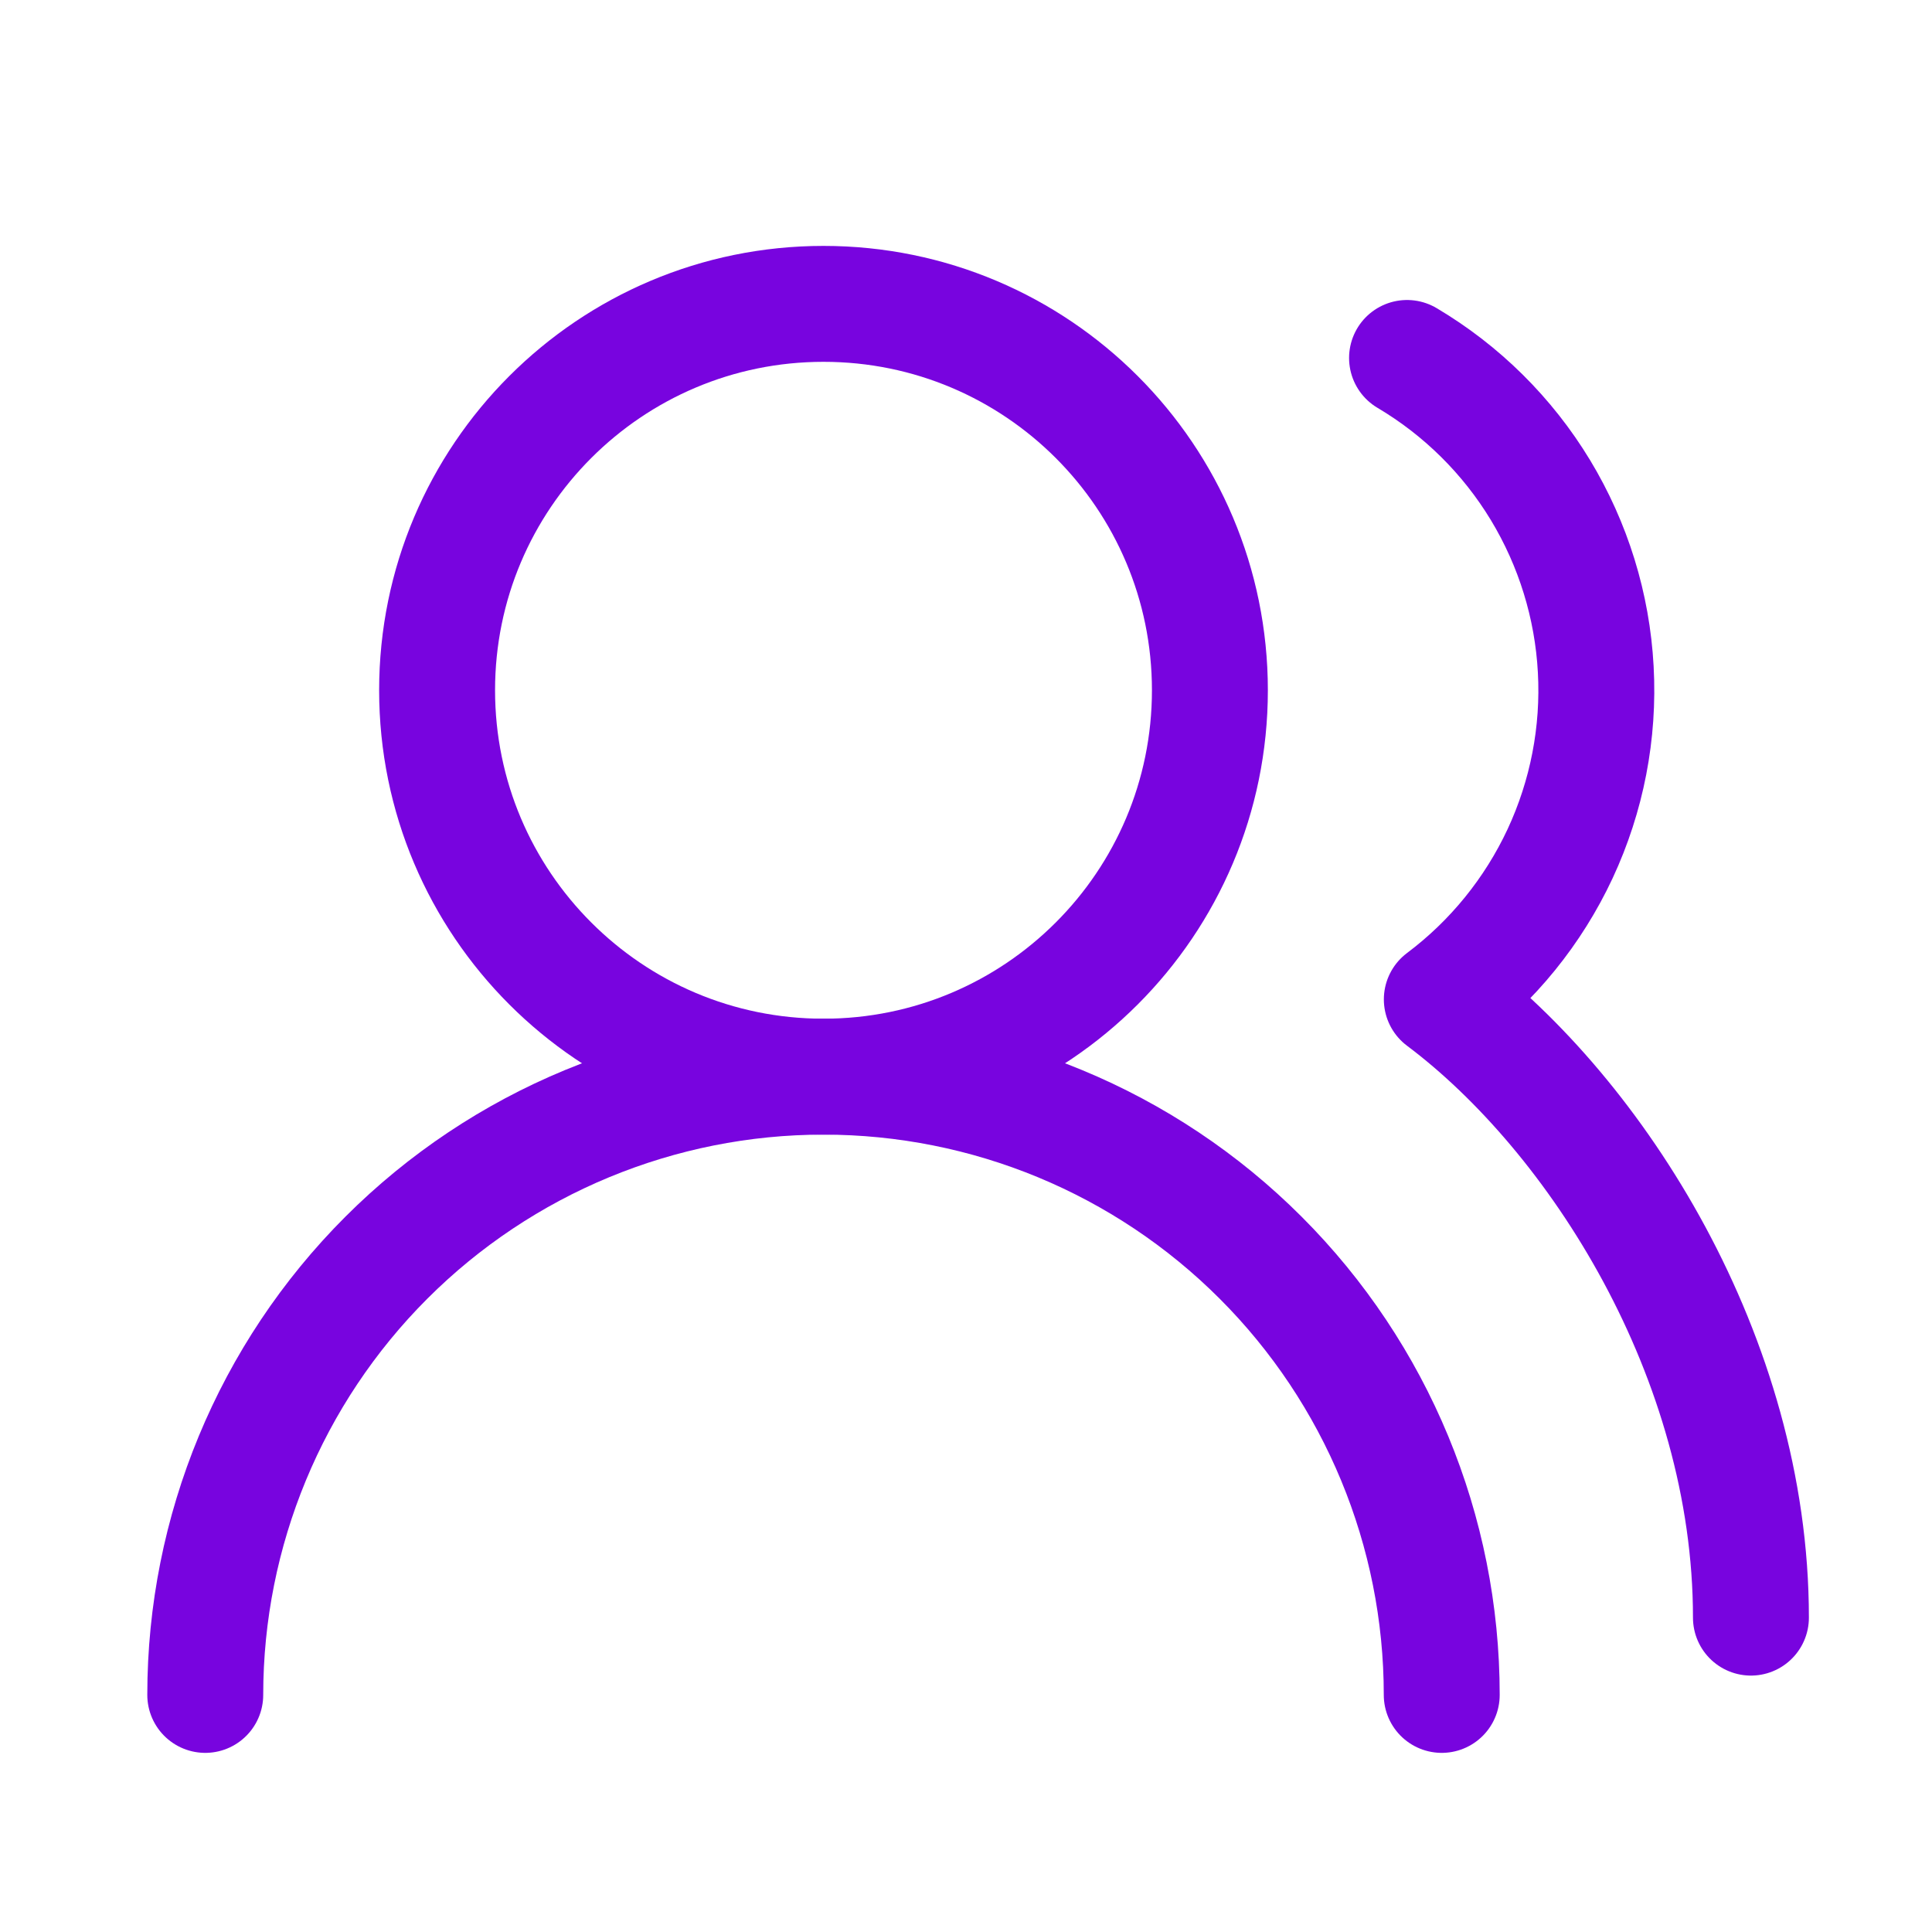 <svg width="25" height="25" viewBox="0 0 25 25" fill="none" xmlns="http://www.w3.org/2000/svg">
<g clip-path="url(#clip0_20336_25295)">
<path d="M18.656 21.932C18.656 19.81 17.813 17.775 16.313 16.275C14.813 14.774 12.778 13.932 10.656 13.932C8.535 13.932 6.5 14.774 4.999 16.275C3.499 17.775 2.656 19.81 2.656 21.932" stroke="#7804DF" stroke-width="1.5" stroke-linecap="round" stroke-linejoin="round"/>
<path d="M10.656 13.932C13.418 13.932 15.656 11.693 15.656 8.932C15.656 6.17 13.418 3.932 10.656 3.932C7.895 3.932 5.656 6.17 5.656 8.932C5.656 11.693 7.895 13.932 10.656 13.932Z" stroke="#7804DF" stroke-width="1.5" stroke-linecap="round" stroke-linejoin="round"/>
<path d="M22.657 20.932C22.657 17.562 20.657 14.432 18.657 12.932C19.314 12.439 19.84 11.791 20.188 11.046C20.535 10.301 20.694 9.482 20.649 8.662C20.605 7.841 20.358 7.044 19.933 6.341C19.507 5.638 18.914 5.051 18.207 4.632" stroke="#7804DF" stroke-width="1.5" stroke-linecap="round" stroke-linejoin="round"/>
</g>
<defs>
<clipPath id="clip0_20336_25295">
<rect width="24" height="24" fill="white" transform="translate(0.656 0.932)"/>
</clipPath>
</defs>
</svg>
